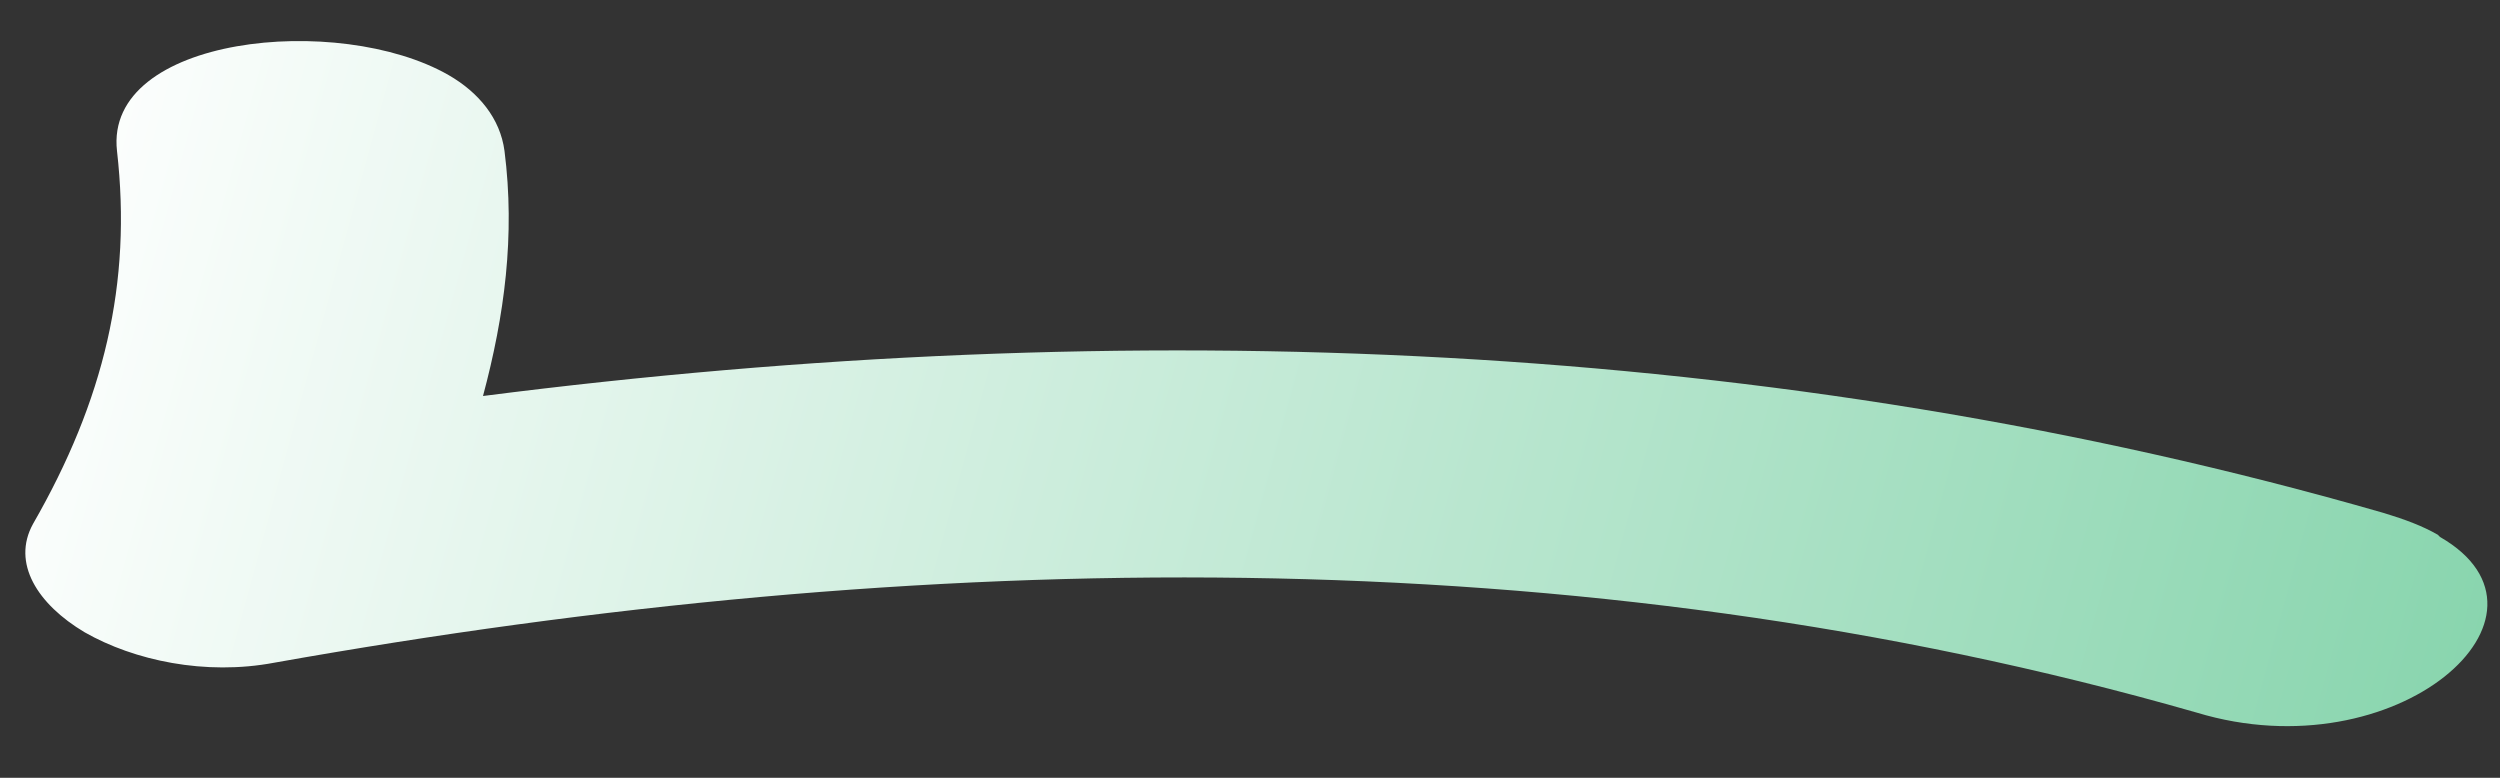 <?xml version="1.0" encoding="UTF-8" standalone="no"?><svg width='45' height='14' viewBox='0 0 45 14' fill='none' xmlns='http://www.w3.org/2000/svg'>
<rect x="0" y="0" width="45" height="14" fill="#333333" stroke="none"/>
<path d='M43.92 9.665C46.361 11.07 43.145 13.919 39.541 12.827C28.38 9.626 16.561 9.86 4.935 11.929C3.695 12.163 2.416 11.89 1.525 11.382C0.672 10.875 0.207 10.133 0.594 9.431C1.873 7.206 2.377 5.098 2.106 2.717C1.873 0.648 6.097 0.219 8.074 1.351C8.616 1.663 9.004 2.131 9.081 2.717C9.275 4.239 9.081 5.683 8.694 7.128C20.281 5.644 31.945 6.074 42.912 9.235C43.3 9.353 43.61 9.47 43.881 9.626L43.92 9.665Z' fill='url(#paint0_linear_1_964)'/>
<defs>
<linearGradient id='paint0_linear_1_964' x1='0.091' y1='4.278' x2='73.563' y2='24.382' gradientUnits='userSpaceOnUse'>
<stop stop-color='white'/>
<stop offset='1' stop-color='#37B876'/>
</linearGradient>
</defs>
</svg>

